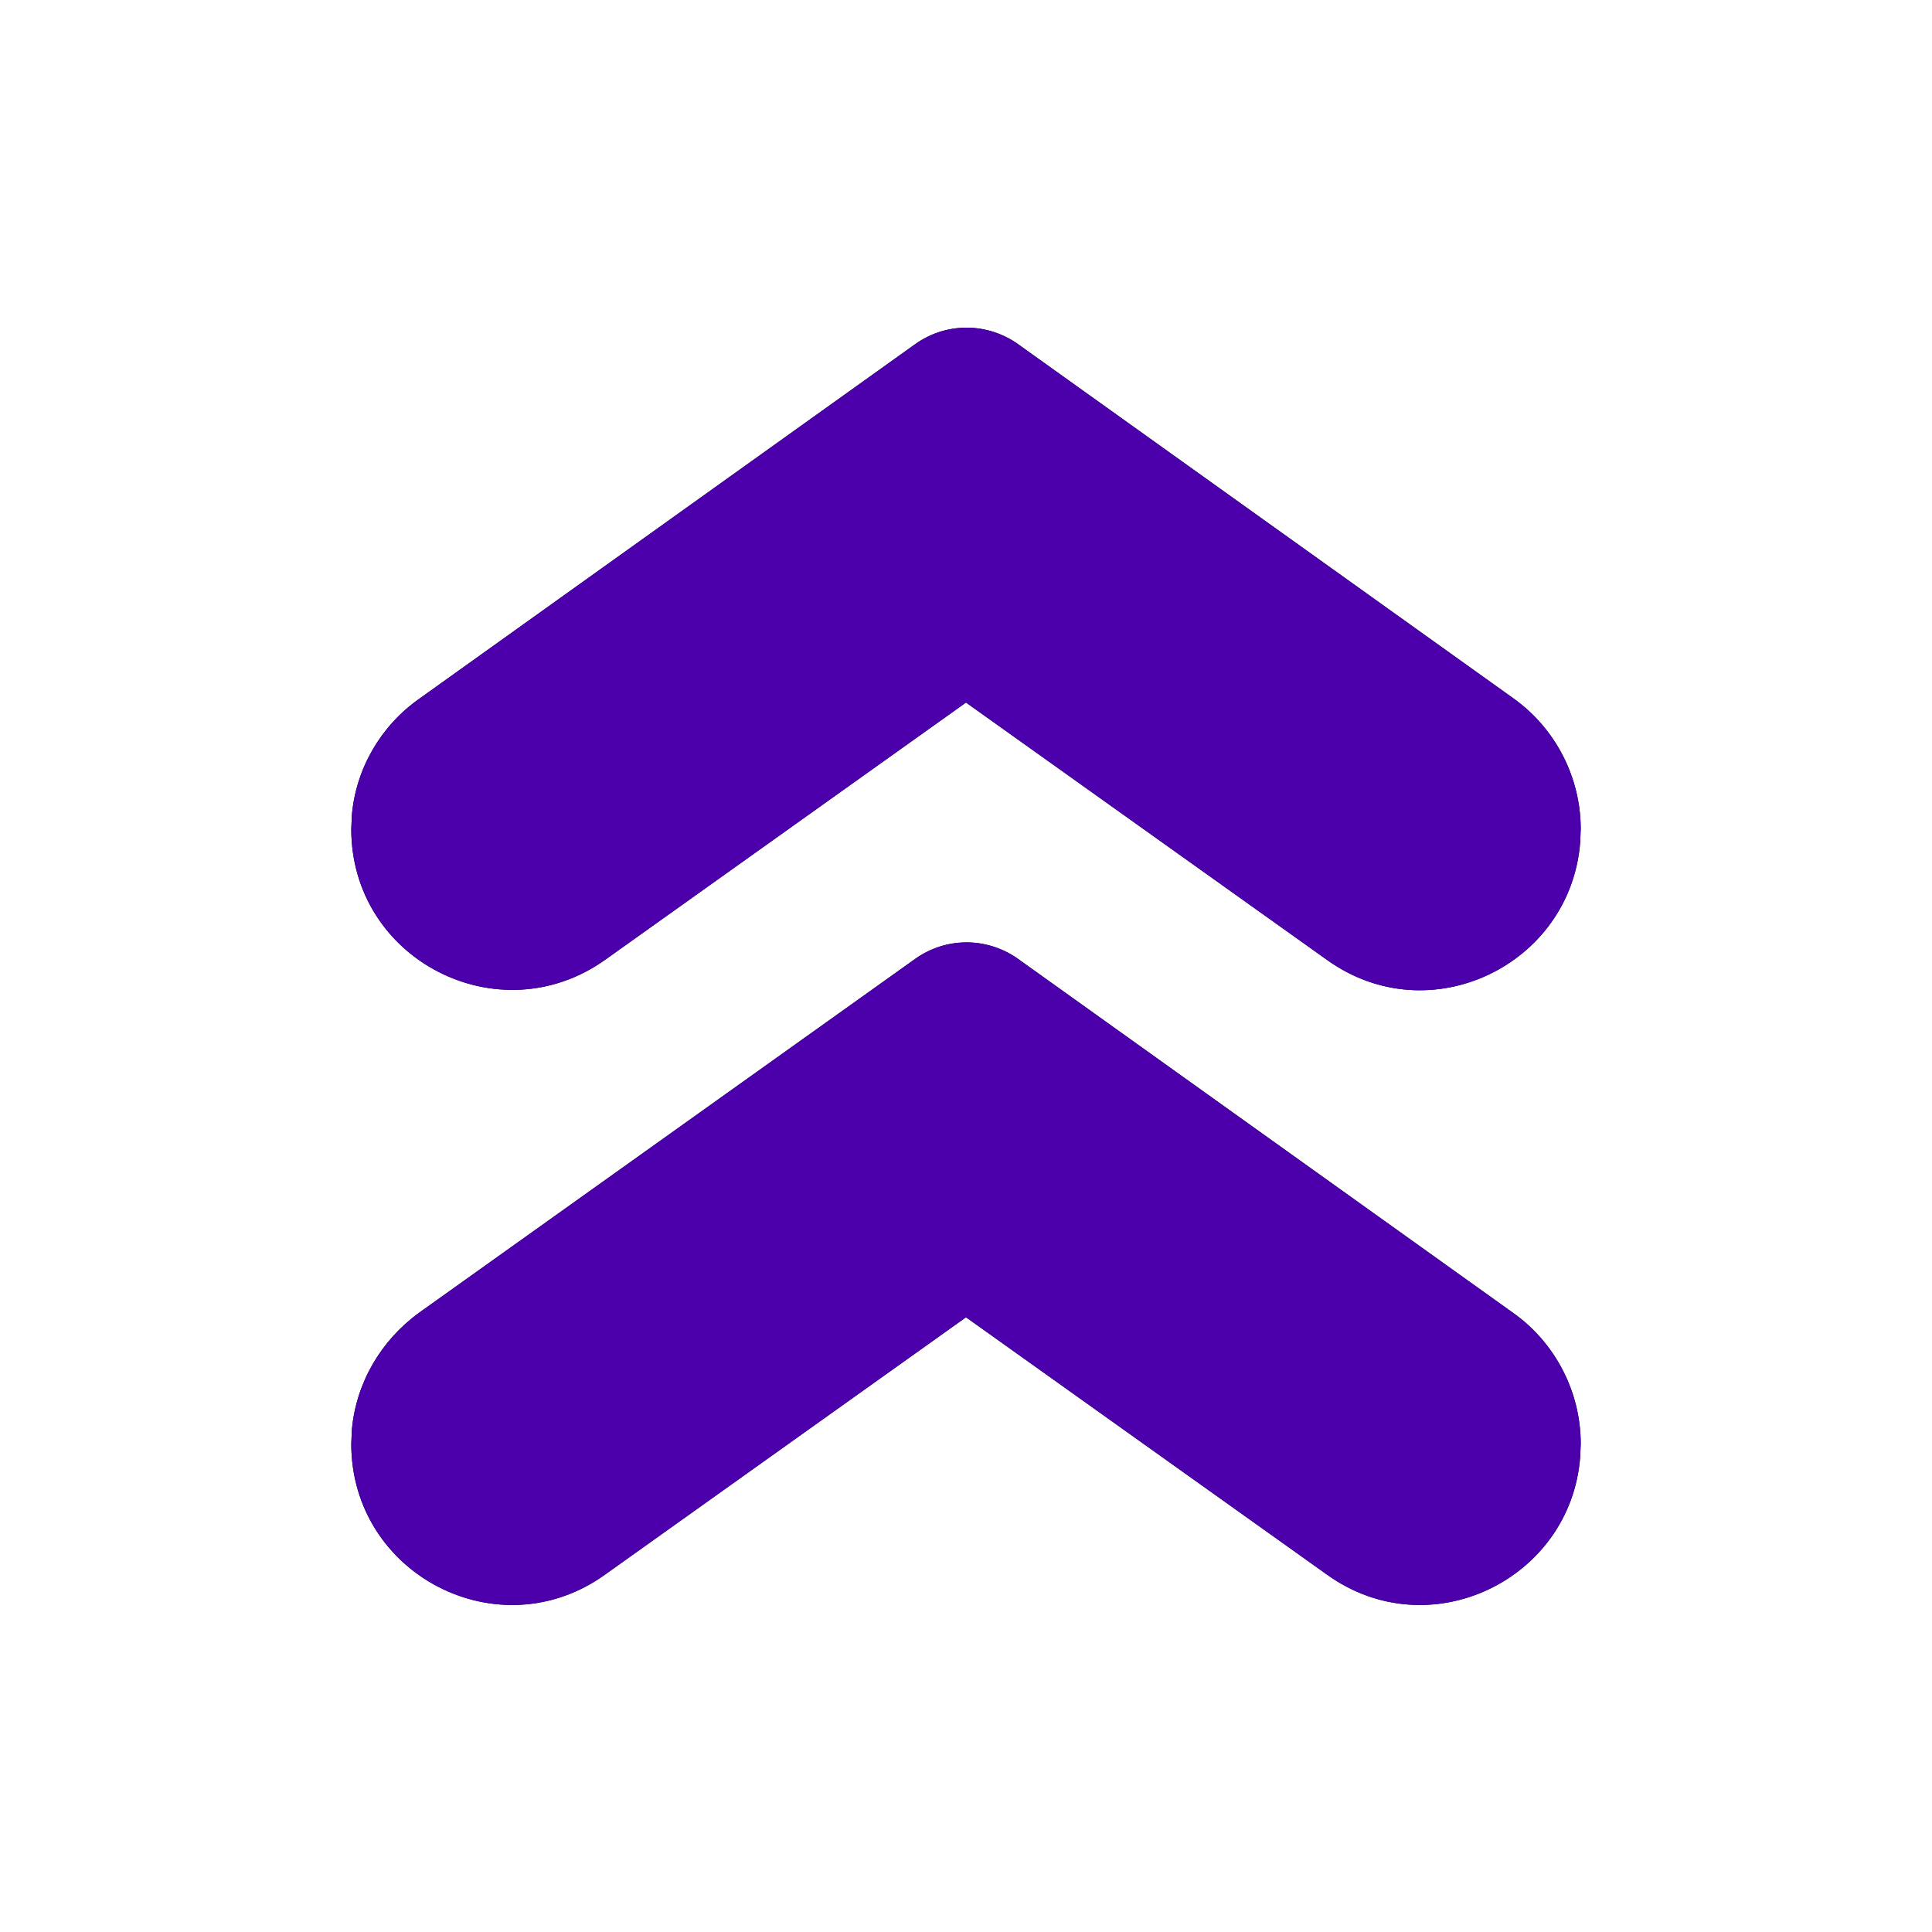 <?xml version="1.0" encoding="UTF-8"?>
<svg width="22px" height="22px" viewBox="0 0 22 22" version="1.1" xmlns="http://www.w3.org/2000/svg" xmlns:xlink="http://www.w3.org/1999/xlink">
    <!-- Generator: Sketch 60 (88103) - https://sketch.com -->
    <title>Combined Shape</title>
    <desc>Created with Sketch.</desc>
    <defs>
        <path d="M9.56,8.8817842e-16 L9.72,0.007 C10.248,0.054 10.731,0.334 11.04,0.77 L11.04,0.77 L15.08,6.42 C15.33,6.77 15.33,7.23 15.09,7.58 L15.09,7.58 L11.05,13.23 C10.71,13.71 10.15,14 9.56,14 L9.56,14 L9.413,13.994 C8.014,13.889 7.229,12.28 8.07,11.11 L8.07,11.11 L11,7 L8.07,2.89 C7.21,1.68 8.07,8.8817842e-16 9.56,8.8817842e-16 L9.56,8.8817842e-16 Z M2.56,8.8817842e-16 L2.72,0.007 C3.248,0.054 3.732,0.334 4.05,0.77 L4.05,0.77 L8.08,6.42 C8.33,6.77 8.33,7.23 8.09,7.58 L8.09,7.58 L4.05,13.23 C3.71,13.71 3.15,14 2.56,14 L2.56,14 L2.413,13.994 C1.014,13.889 0.229,12.28 1.07,11.11 L1.07,11.11 L4,7 L1.07,2.89 C0.2,1.68 1.07,8.8817842e-16 2.56,8.8817842e-16 L2.56,8.8817842e-16 Z" id="path-1"></path>
        <filter x="-41.3%" y="-42.9%" width="182.5%" height="185.7%" filterUnits="objectBoundingBox" id="filter-2">
            <feOffset dx="0" dy="0" in="SourceAlpha" result="shadowOffsetOuter1"></feOffset>
            <feGaussianBlur stdDeviation="2" in="shadowOffsetOuter1" result="shadowBlurOuter1"></feGaussianBlur>
            <feColorMatrix values="0 0 0 0 0.294   0 0 0 0 0   0 0 0 0 0.671  0 0 0 1 0" type="matrix" in="shadowBlurOuter1"></feColorMatrix>
        </filter>
    </defs>
    <g id="Page-1" stroke="none" stroke-width="1" fill="none" fill-rule="evenodd">
        <g id="changeColor" transform="translate(-1, -1)" fill-rule="nonzero">
            <g id="double_arrow-24px" transform="translate(12, 12) rotate(-90) translate(-12, -12) ">
                <g id="Master" transform="translate(4, 5)">
                    <g id="Group">
                        <g id="Combined-Shape">
                            <use fill="black" fill-opacity="1" filter="url(#filter-2)" xlink:href="#path-1"></use>
                            <use fill="#4B00AB" xlink:href="#path-1"></use>
                        </g>
                    </g>
                </g>
            </g>
        </g>
    </g>
</svg>